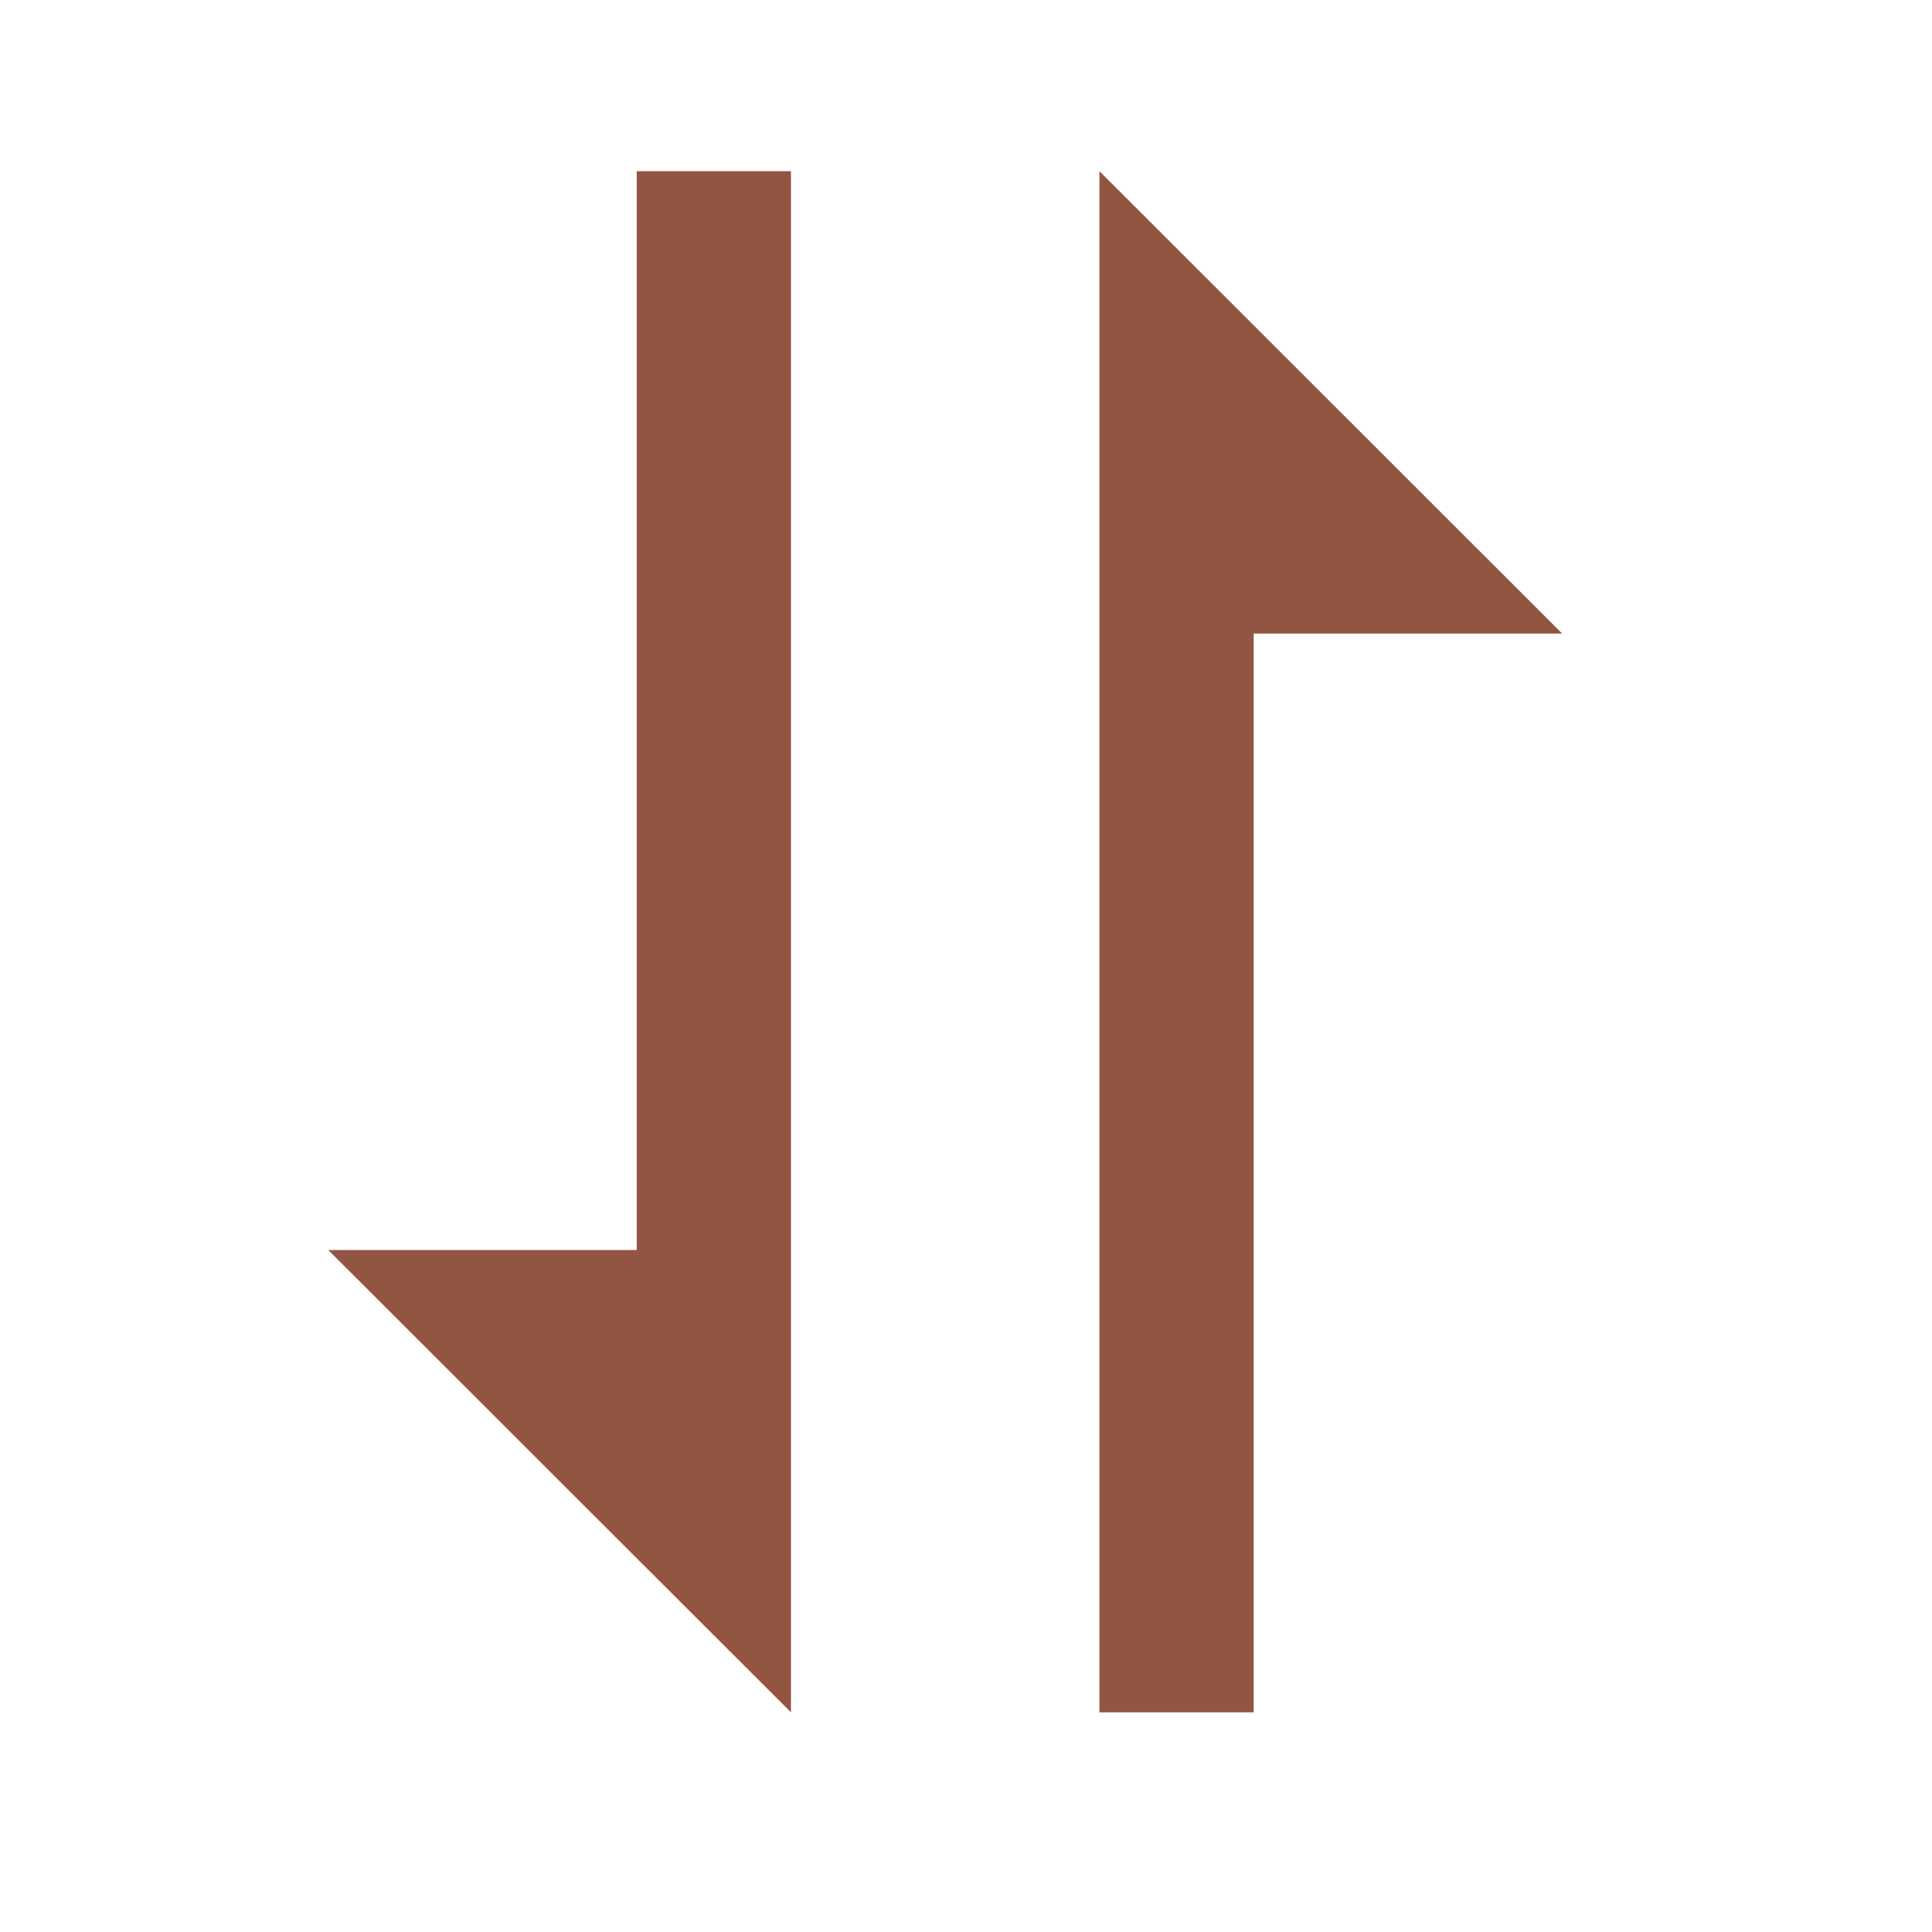 <svg xmlns="http://www.w3.org/2000/svg" width="28" height="28" viewBox="0 0 28 28" fill="none">
<path d="M9.228 18.116H4.757L11.463 24.816V2.481H9.228V18.116ZM15.934 5.832V24.816H18.169V9.182H22.64L15.934 2.481V5.832Z" fill="#925542"/>
</svg>